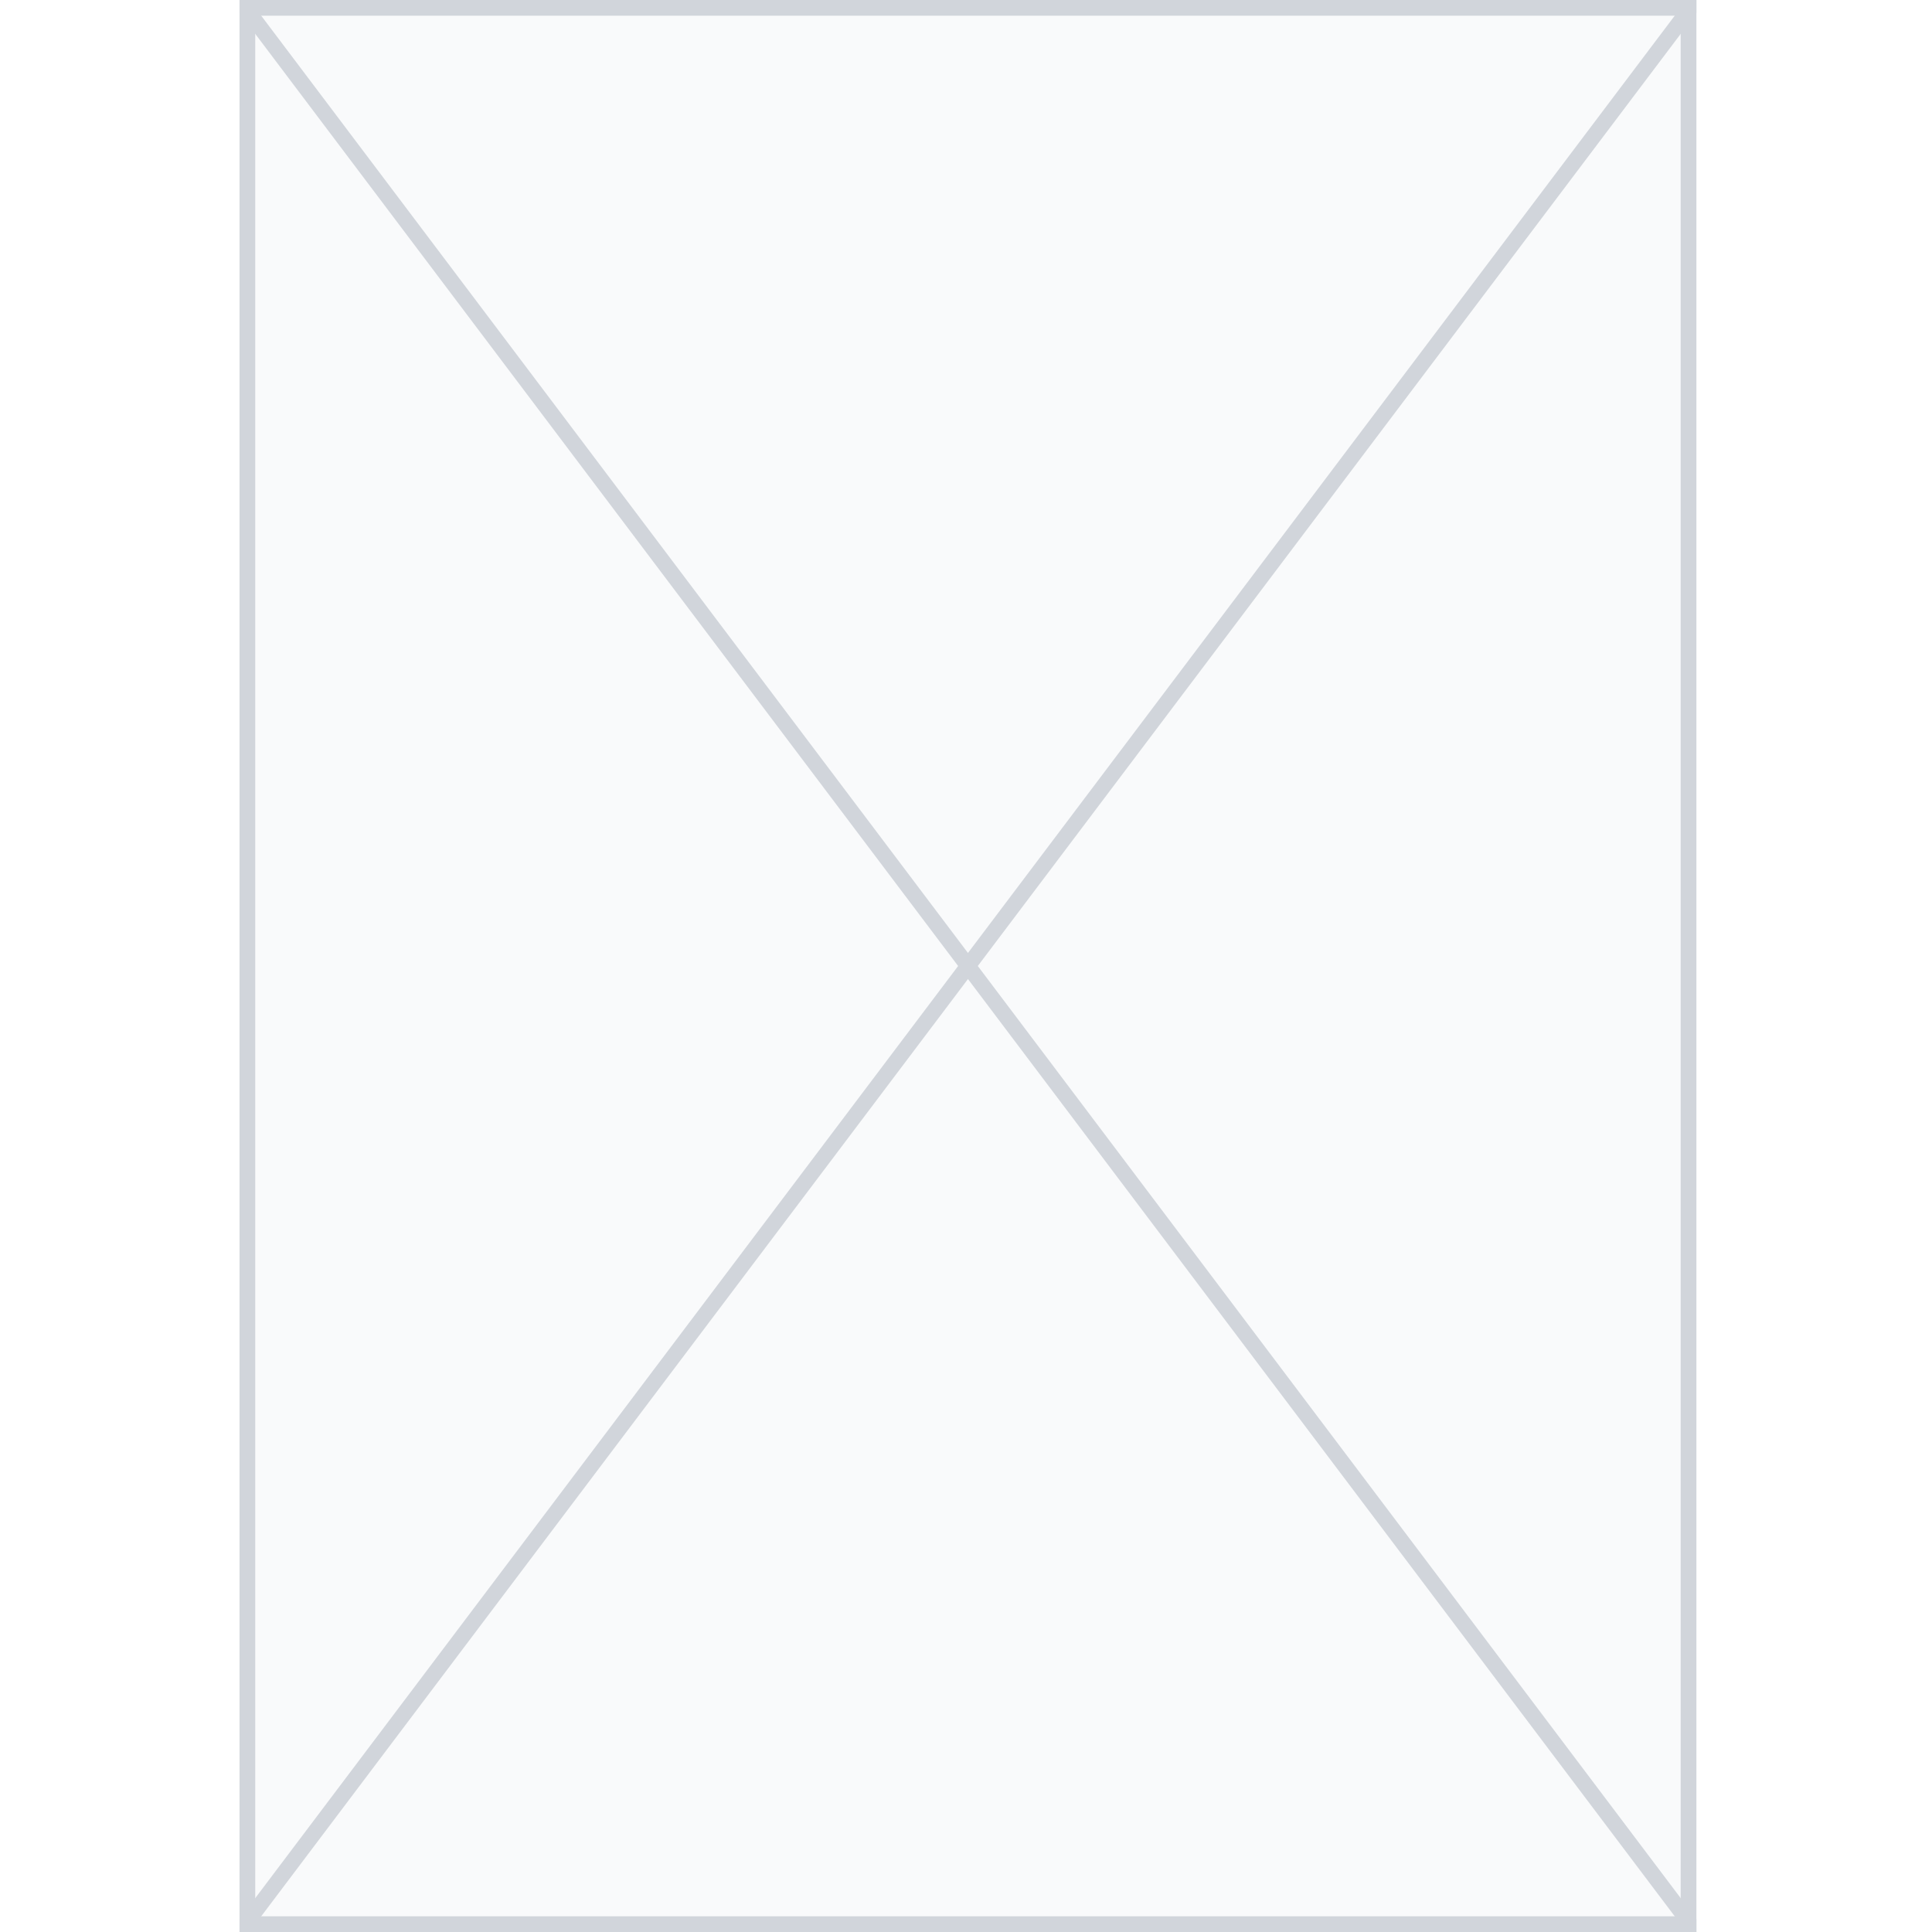 <svg width="492" height="492" viewBox="0 0 492 492" fill="none" xmlns="http://www.w3.org/2000/svg">
<rect width="492" height="492" fill="white"/>
<g clip-path="url(#clip0_1_7)">
<rect x="61" width="371" height="492" fill="#F9FAFB"/>
<path d="M61 0L432 492M61 492L432 0" stroke="#D1D5DB" stroke-width="4"/>
</g>
<rect x="63" y="2" width="367" height="488" stroke="#D1D5DB" stroke-width="4"/>
<defs>
<clipPath id="clip0_1_7">
<rect x="61" width="371" height="492" fill="white"/>
</clipPath>
</defs>
</svg>
